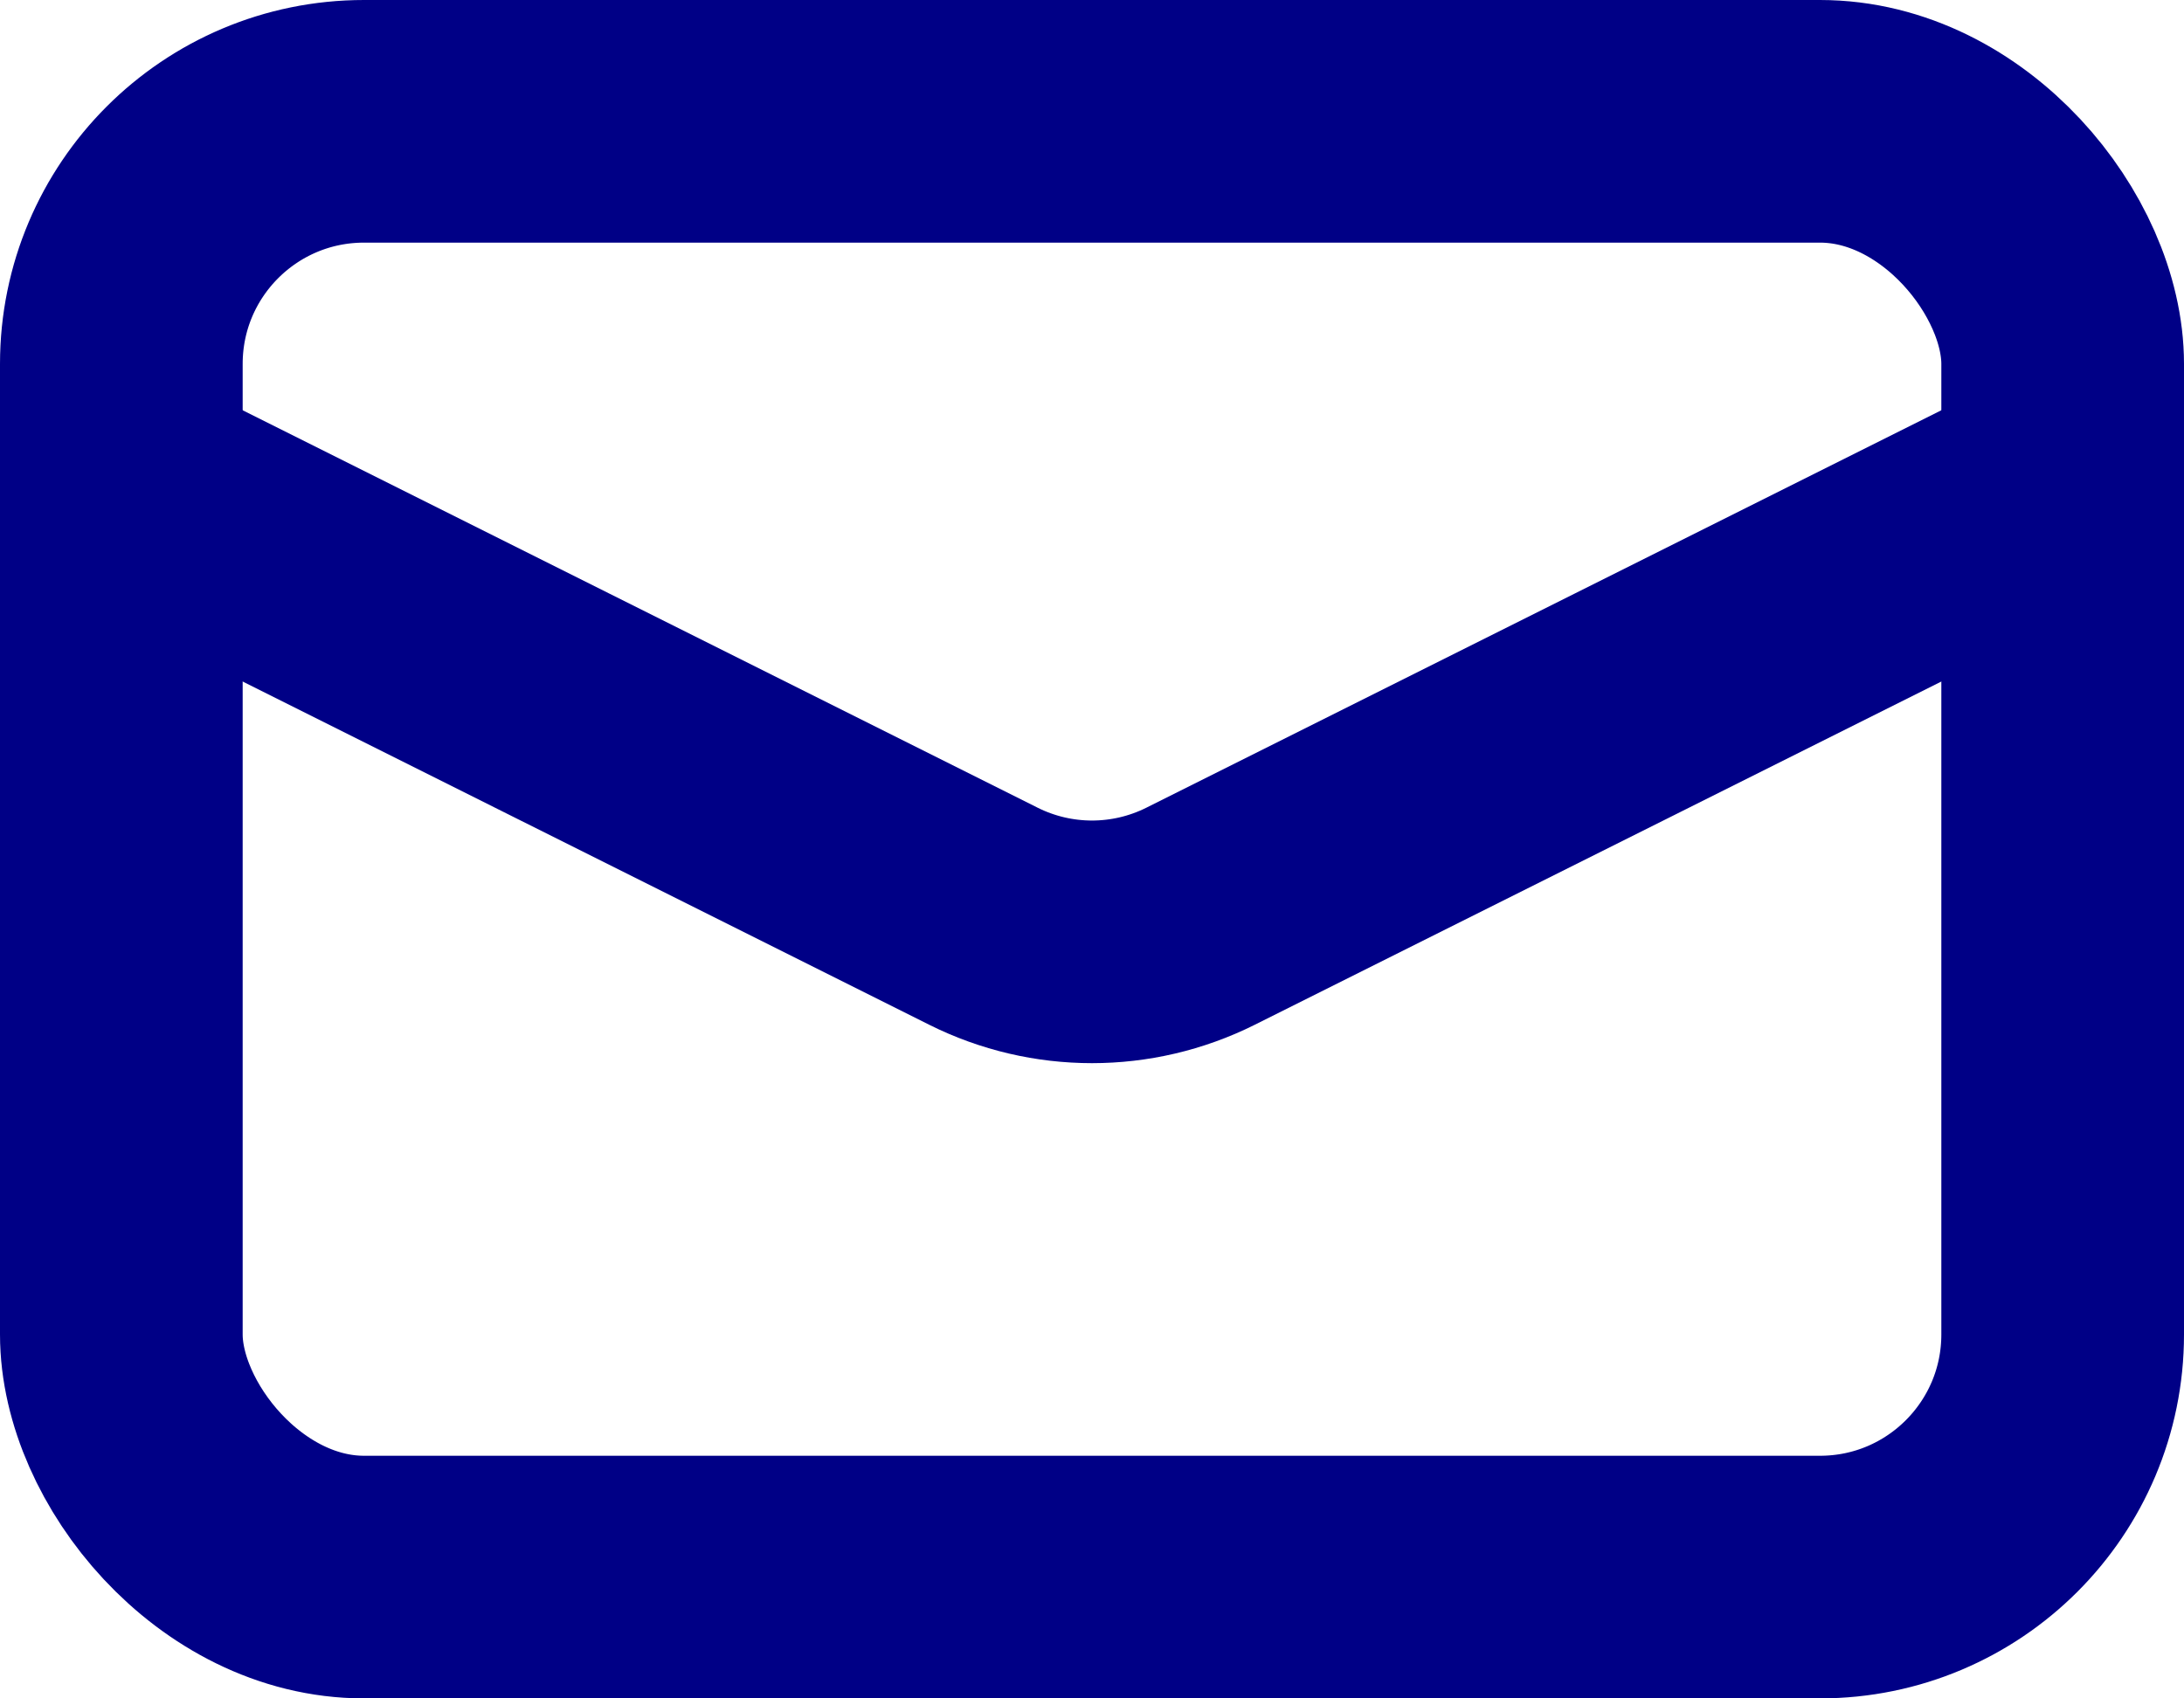 <svg width="18" height="14" viewBox="0 0 18 14" fill="none" xmlns="http://www.w3.org/2000/svg">
    <rect x="1" y="1" width="16" height="12" rx="2" stroke="#000086" stroke-width="2"/>
    <path d="M1 4L8.106 7.553C8.669 7.834 9.331 7.834 9.894 7.553L17 4" stroke="#000086" stroke-width="2"/>
</svg>
